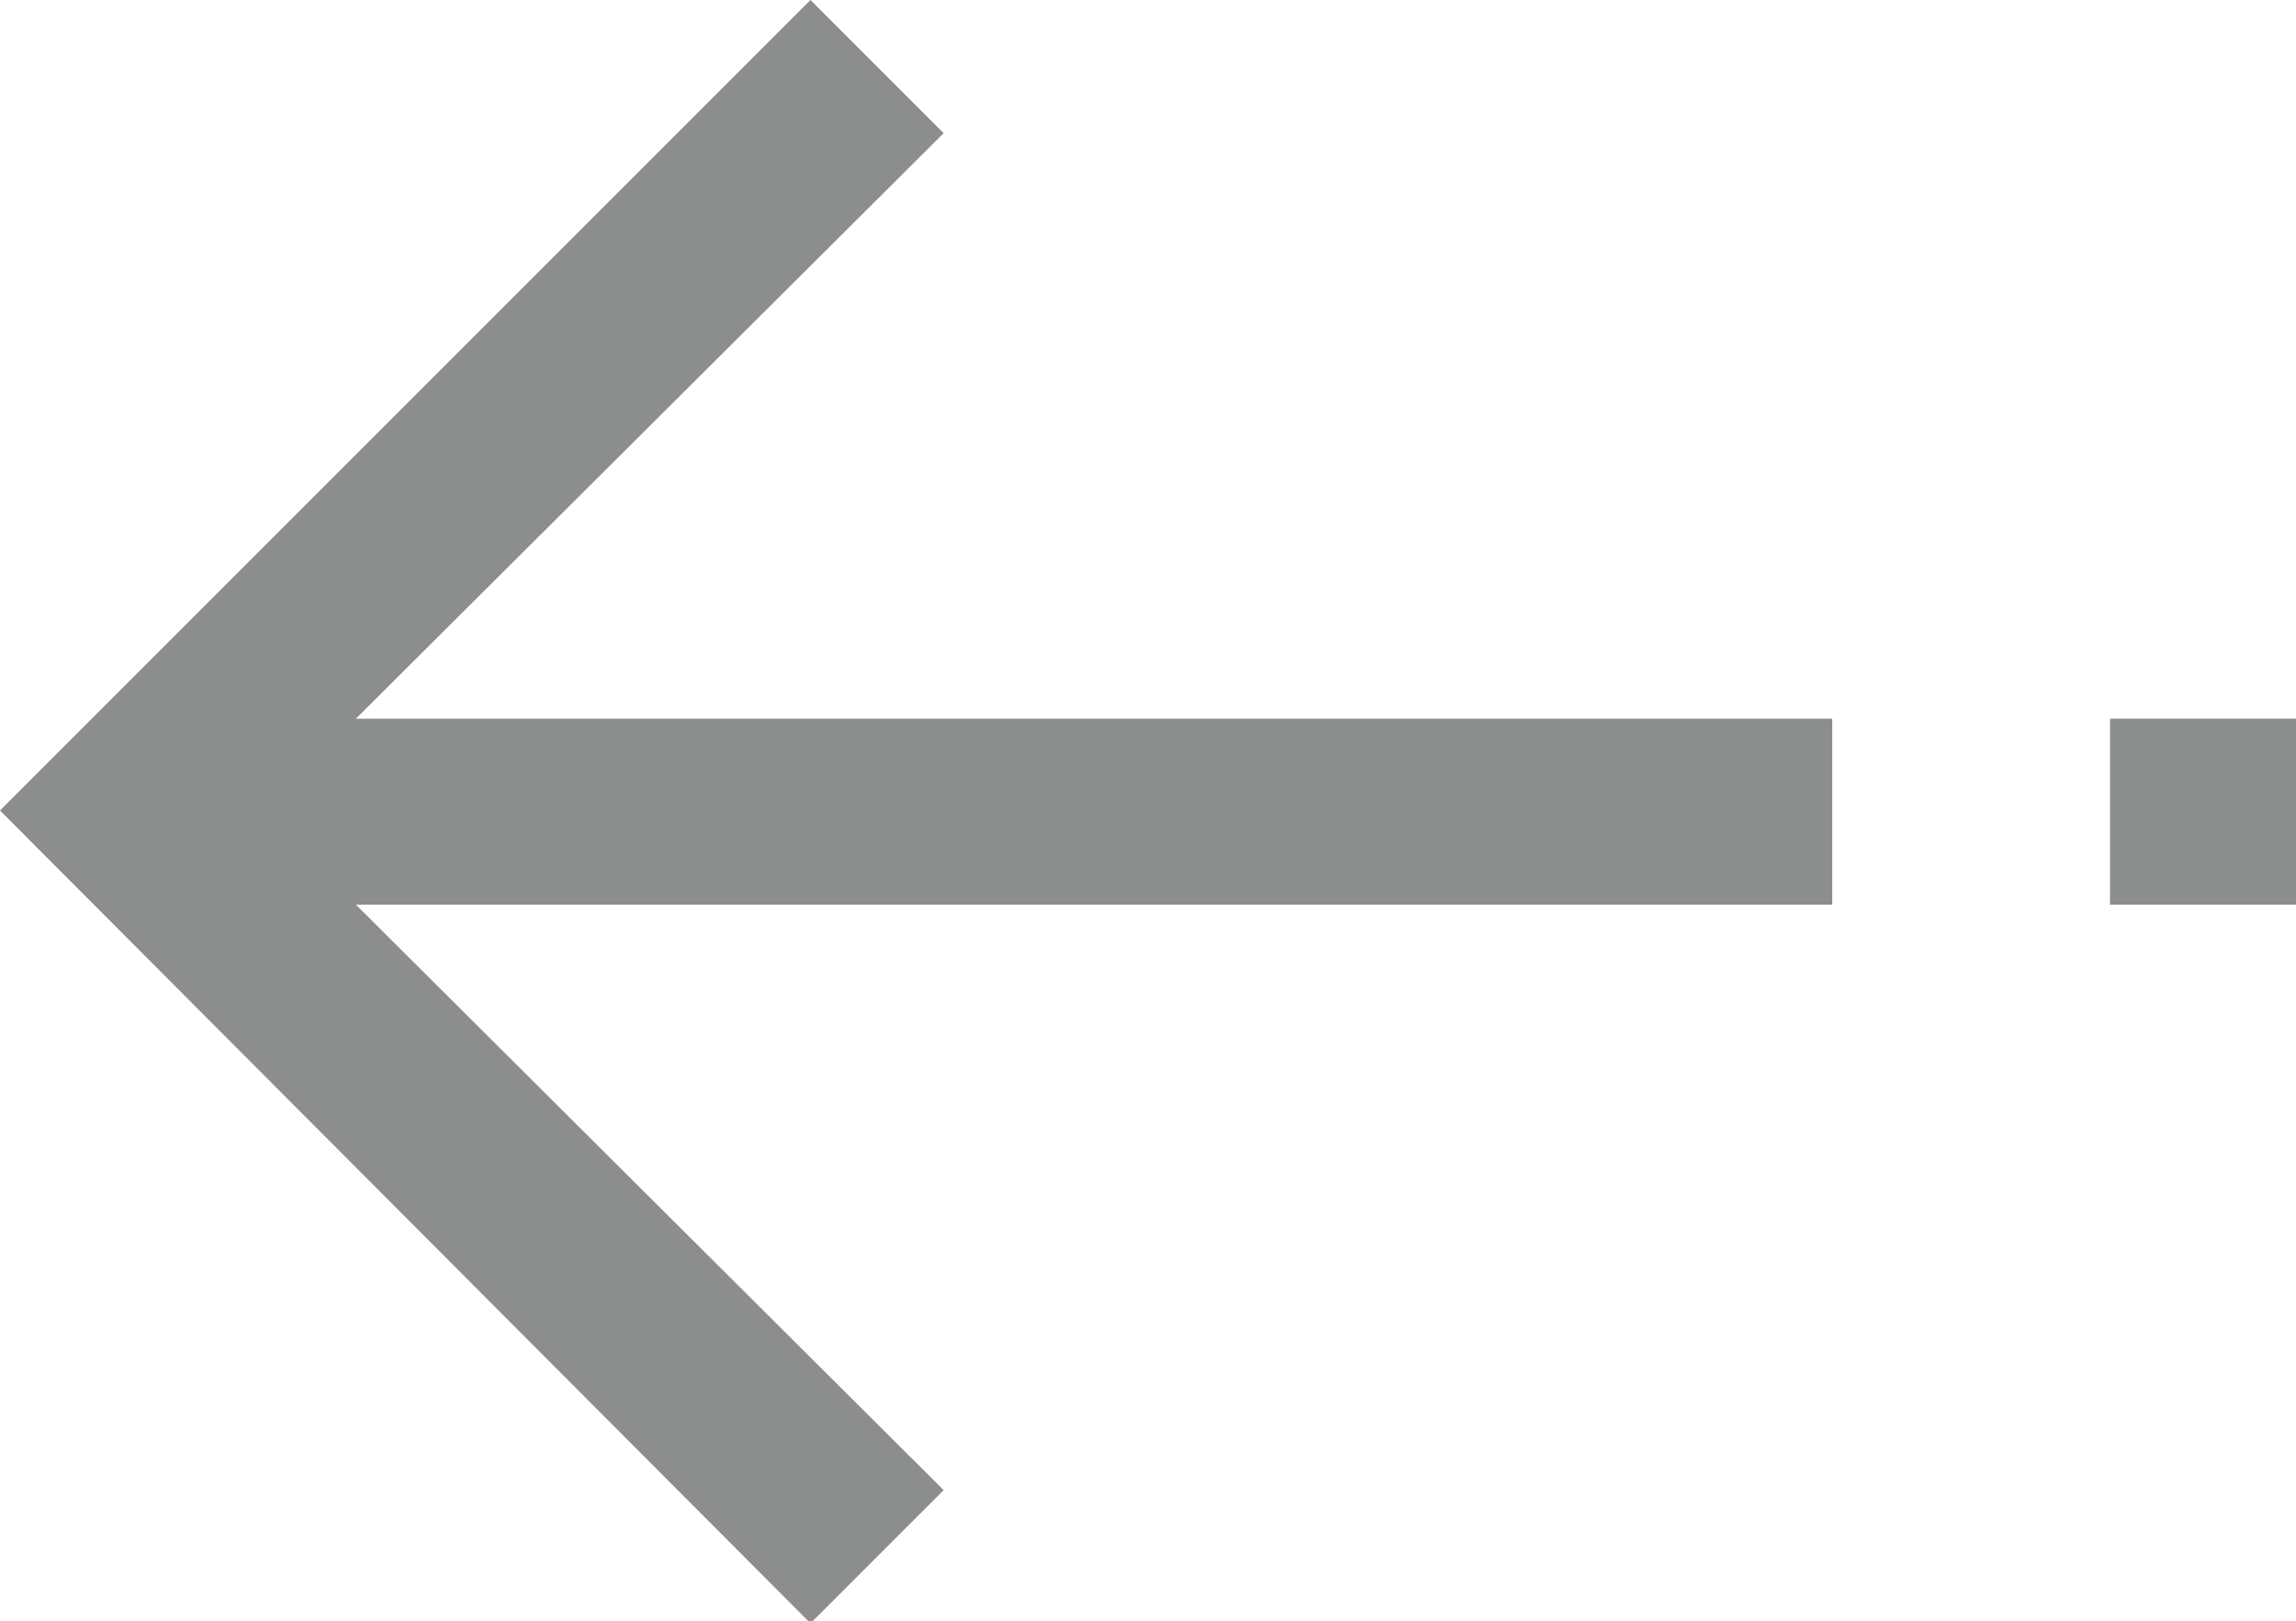 <svg xmlns="http://www.w3.org/2000/svg" viewBox="0 0 10 7.06"><defs><style>.a{fill:#8c8d8d;}</style></defs><title>goodleft</title><polygon class="a" points="4.11 0.58 3.53 0 0 3.53 3.53 7.07 4.11 6.49 1.55 3.94 7.98 3.94 7.98 3.13 1.55 3.13 4.11 0.58"/><rect class="a" x="9.19" y="3.13" width="0.81" height="0.81"/></svg>